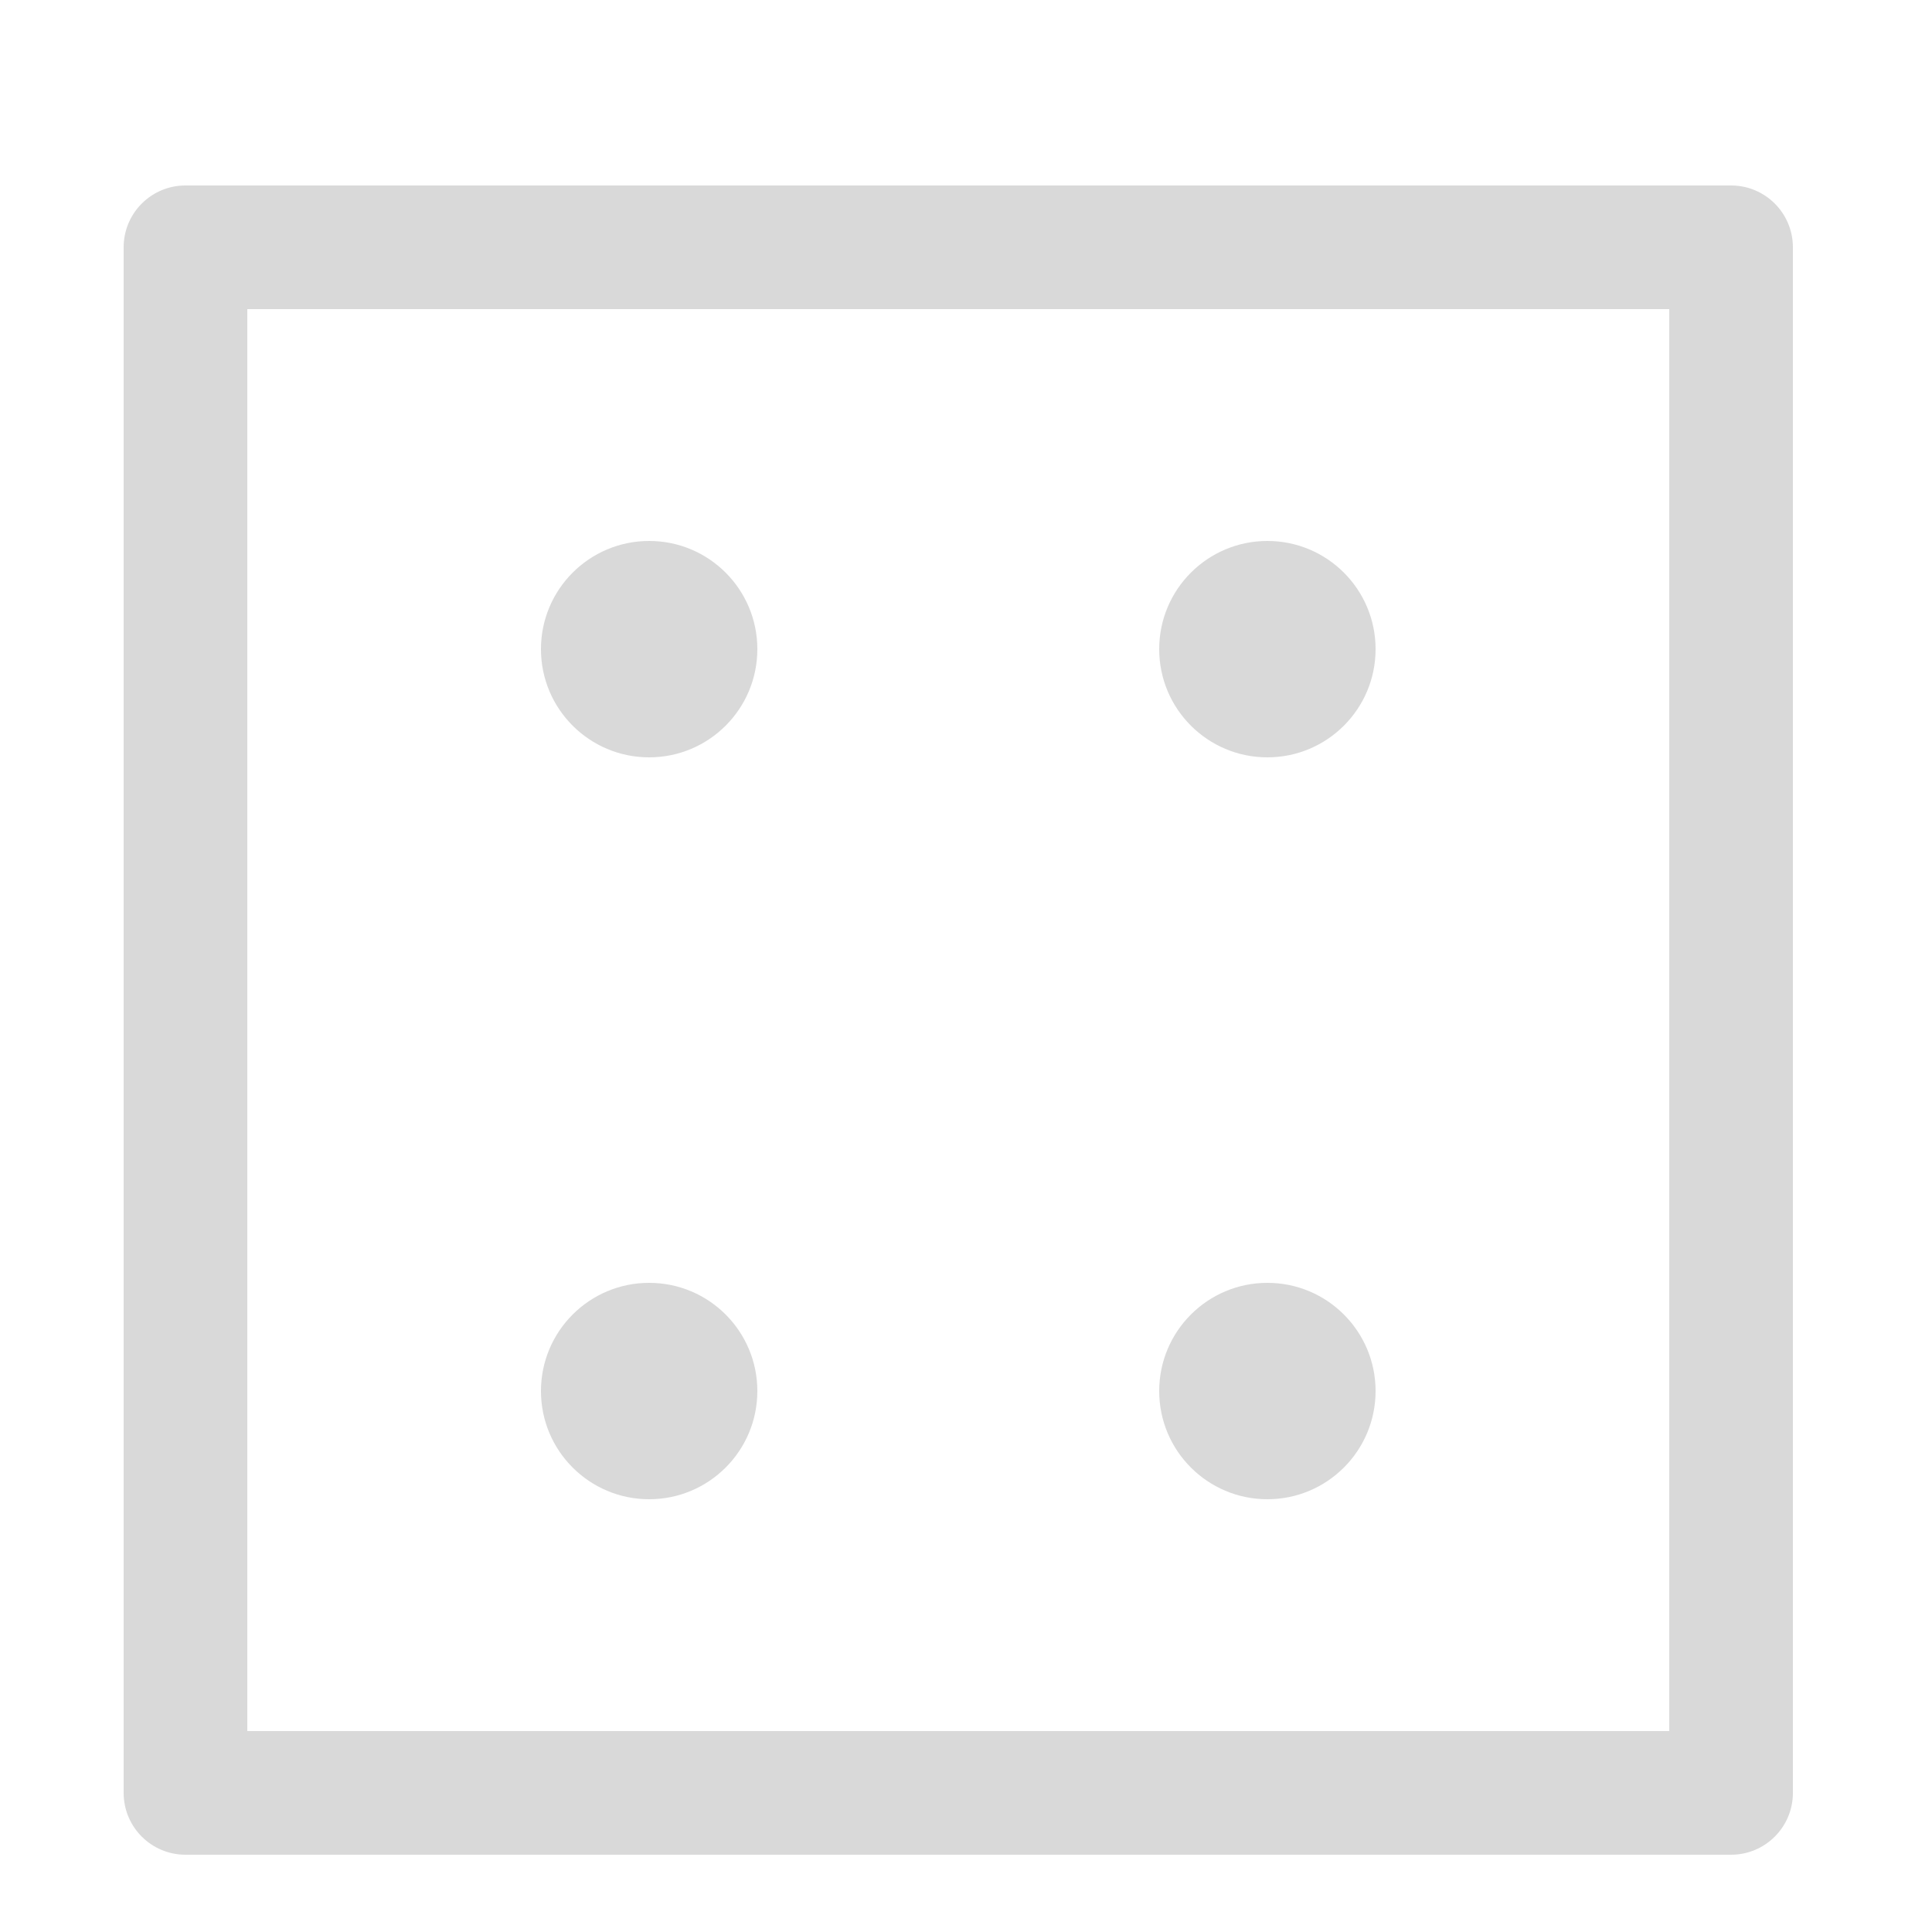 <svg width="125" height="125" viewBox="0 0 125 125" fill="none" xmlns="http://www.w3.org/2000/svg">
<g filter="url(#filter0_d_1_179)">
<path d="M112 8C114.209 8 116 9.791 116 12V112C116 114.209 114.209 116 112 116H12C9.791 116 8 114.209 8 112V12L8.005 11.794C8.112 9.681 9.86 8 12 8H112ZM16 108H108V16H16V108Z" fill="#D9D9D9"/>
<path d="M49 86C49 89.866 45.866 93 42 93C38.134 93 35 89.866 35 86C35 82.134 38.134 79 42 79C45.866 79 49 82.134 49 86Z" fill="#D9D9D9"/>
<path d="M49 38C49 41.866 45.866 45 42 45C38.134 45 35 41.866 35 38C35 34.134 38.134 31 42 31C45.866 31 49 34.134 49 38Z" fill="#D9D9D9"/>
<path d="M89 86C89 89.866 85.866 93 82 93C78.134 93 75 89.866 75 86C75 82.134 78.134 79 82 79C85.866 79 89 82.134 89 86Z" fill="#D9D9D9"/>
<path d="M89 38C89 41.866 85.866 45 82 45C78.134 45 75 41.866 75 38C75 34.134 78.134 31 82 31C85.866 31 89 34.134 89 38Z" fill="#D9D9D9"/>
</g>
<defs>
<filter id="filter0_d_1_179" x="4" y="8" width="116" height="116" filterUnits="userSpaceOnUse" color-interpolation-filters="sRGB">
<feFlood flood-opacity="0" result="BackgroundImageFix"/>
<feColorMatrix in="SourceAlpha" type="matrix" values="0 0 0 0 0 0 0 0 0 0 0 0 0 0 0 0 0 0 127 0" result="hardAlpha"/>
<feOffset dy="4"/>
<feGaussianBlur stdDeviation="2"/>
<feComposite in2="hardAlpha" operator="out"/>
<feColorMatrix type="matrix" values="0 0 0 0 0 0 0 0 0 0 0 0 0 0 0 0 0 0 0.25 0"/>
<feBlend mode="normal" in2="BackgroundImageFix" result="effect1_dropShadow_1_179"/>
<feBlend mode="normal" in="SourceGraphic" in2="effect1_dropShadow_1_179" result="shape"/>
</filter>
</defs>
</svg>
